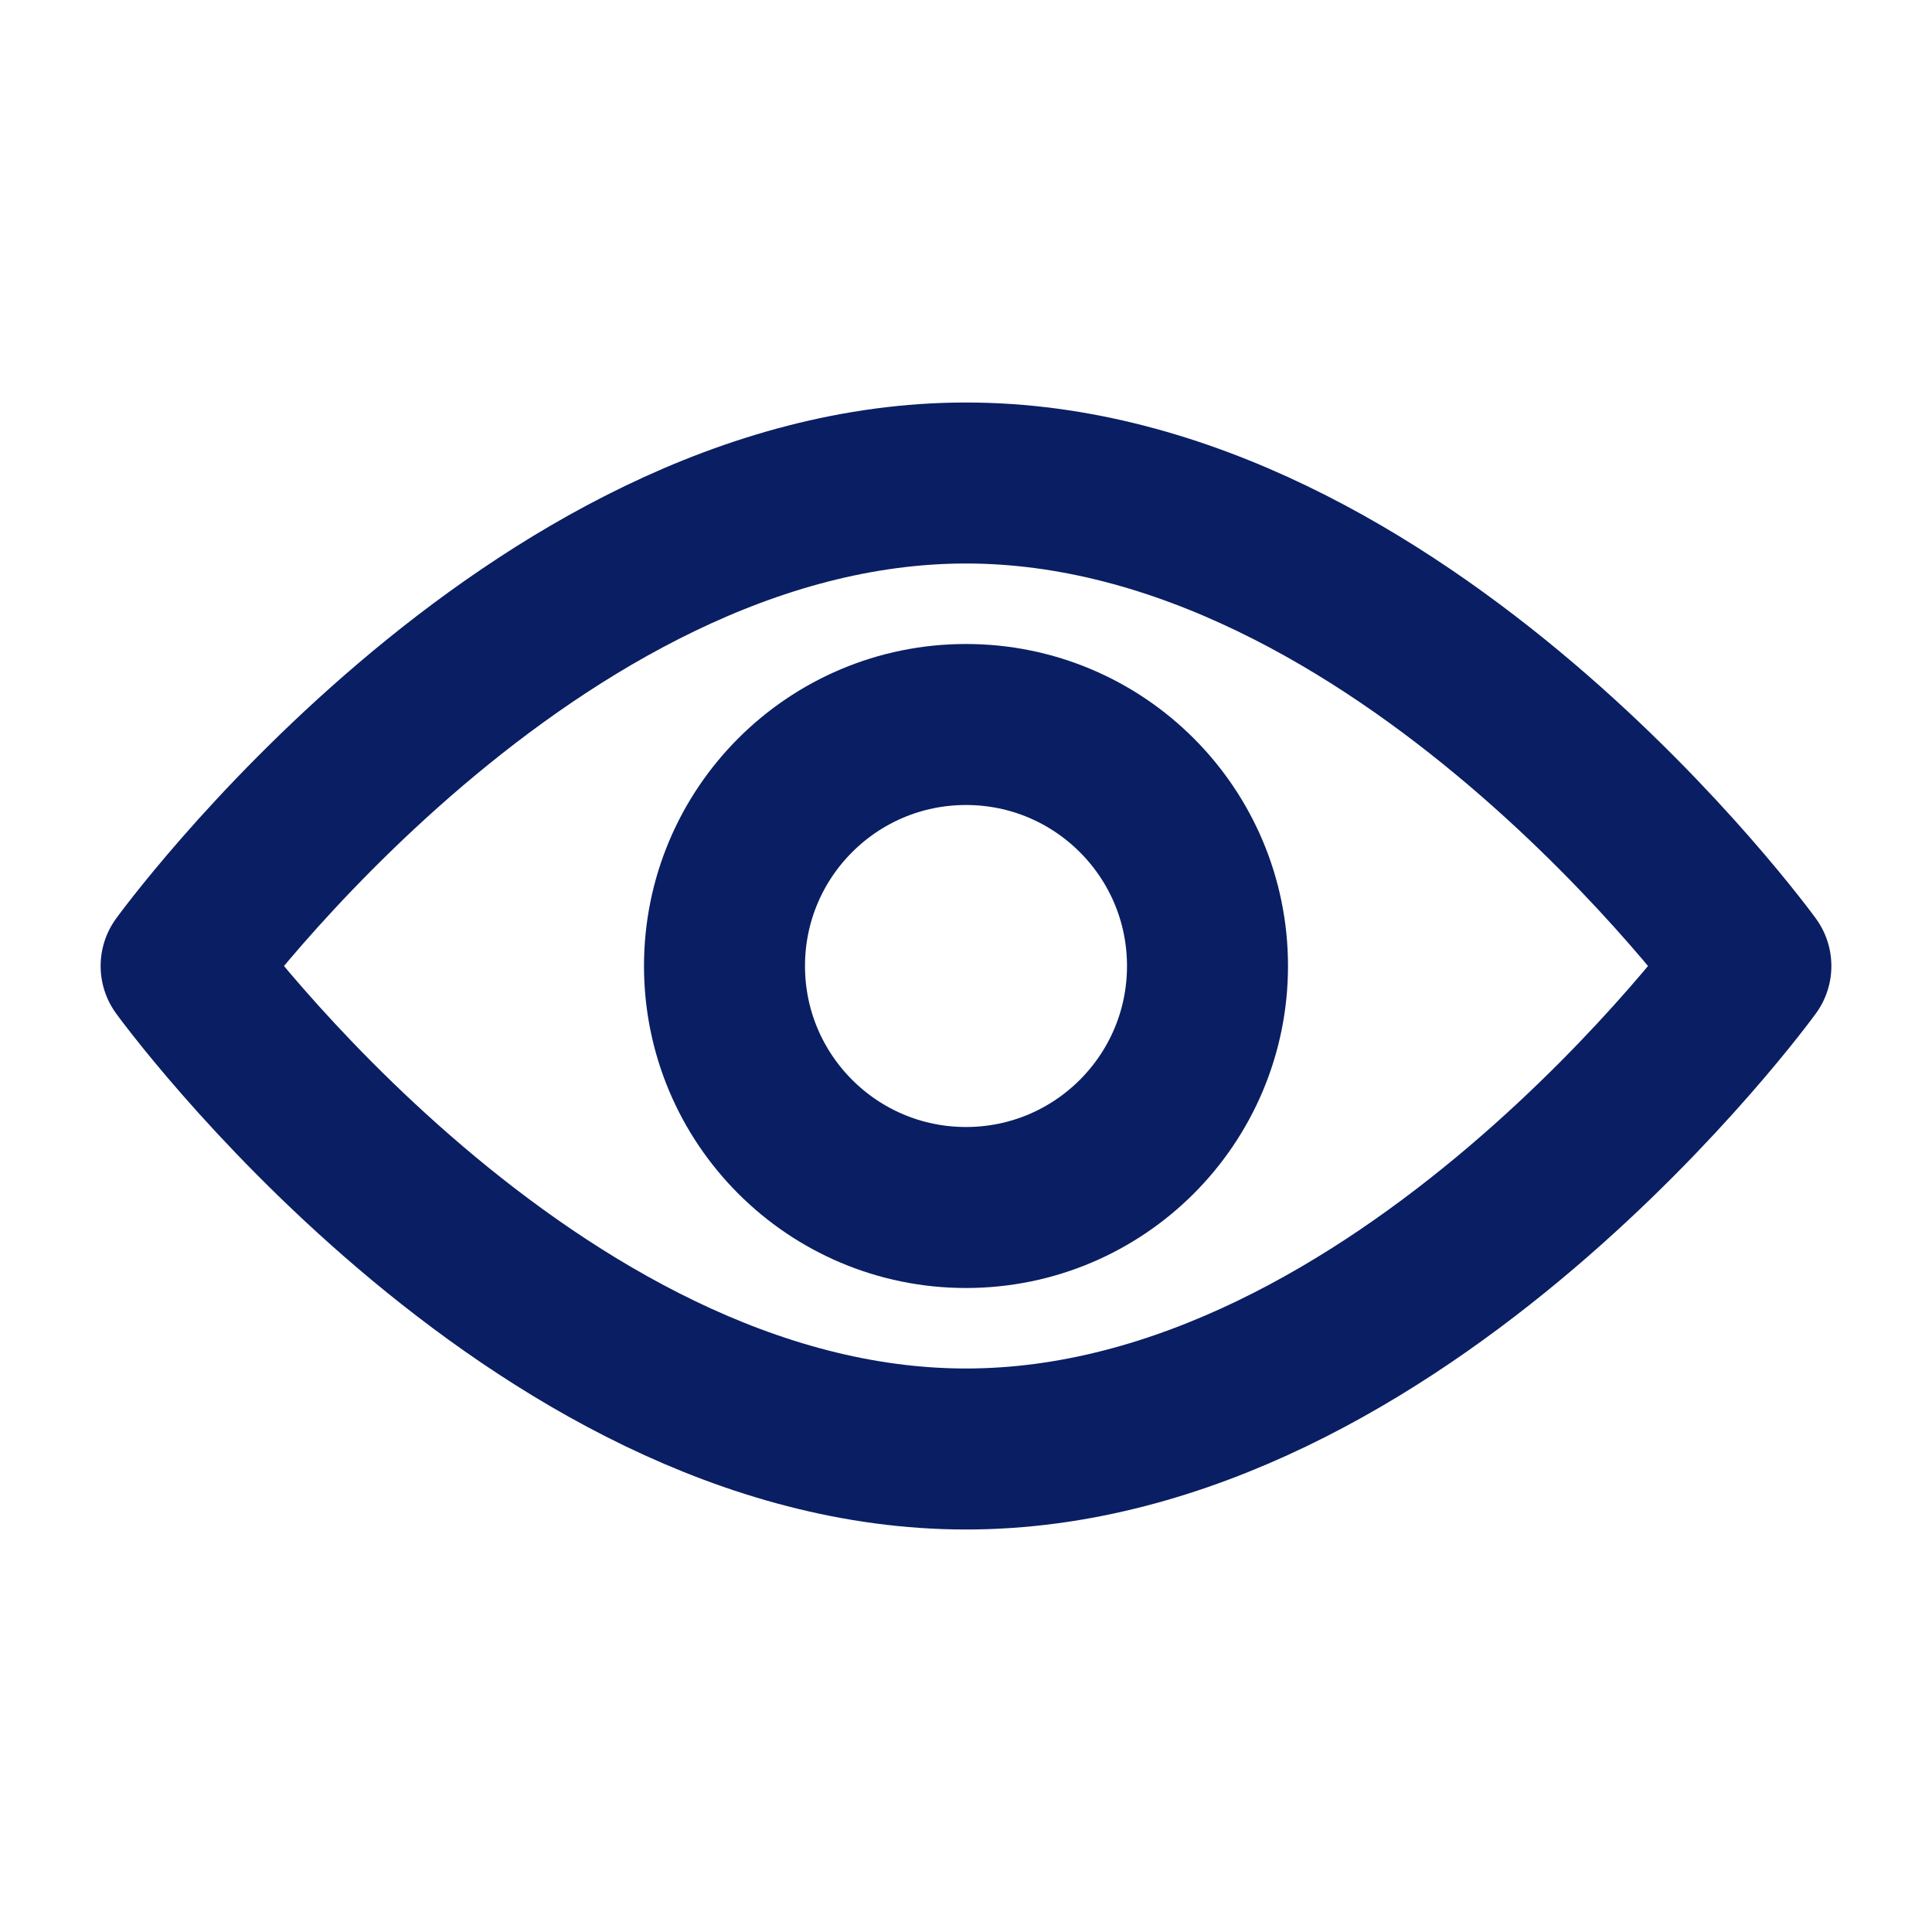 <svg width="24" height="24" viewBox="0 0 24 24" fill="none" xmlns="http://www.w3.org/2000/svg">
<path d="M21.75 12C21.75 12 17.4 18 12 18C6.6 18 2.25 12 2.25 12C2.25 12 6.6 6 12 6C17.4 6 21.75 12 21.75 12Z" stroke="#0A1E63" stroke-width="2" stroke-miterlimit="10" stroke-linejoin="round"/>
<path d="M12 15C13.657 15 15 13.657 15 12C15 10.343 13.657 9 12 9C10.343 9 9 10.343 9 12C9 13.657 10.343 15 12 15Z" stroke="#0A1E63" stroke-width="2" stroke-miterlimit="10" stroke-linejoin="round"/>
</svg>
